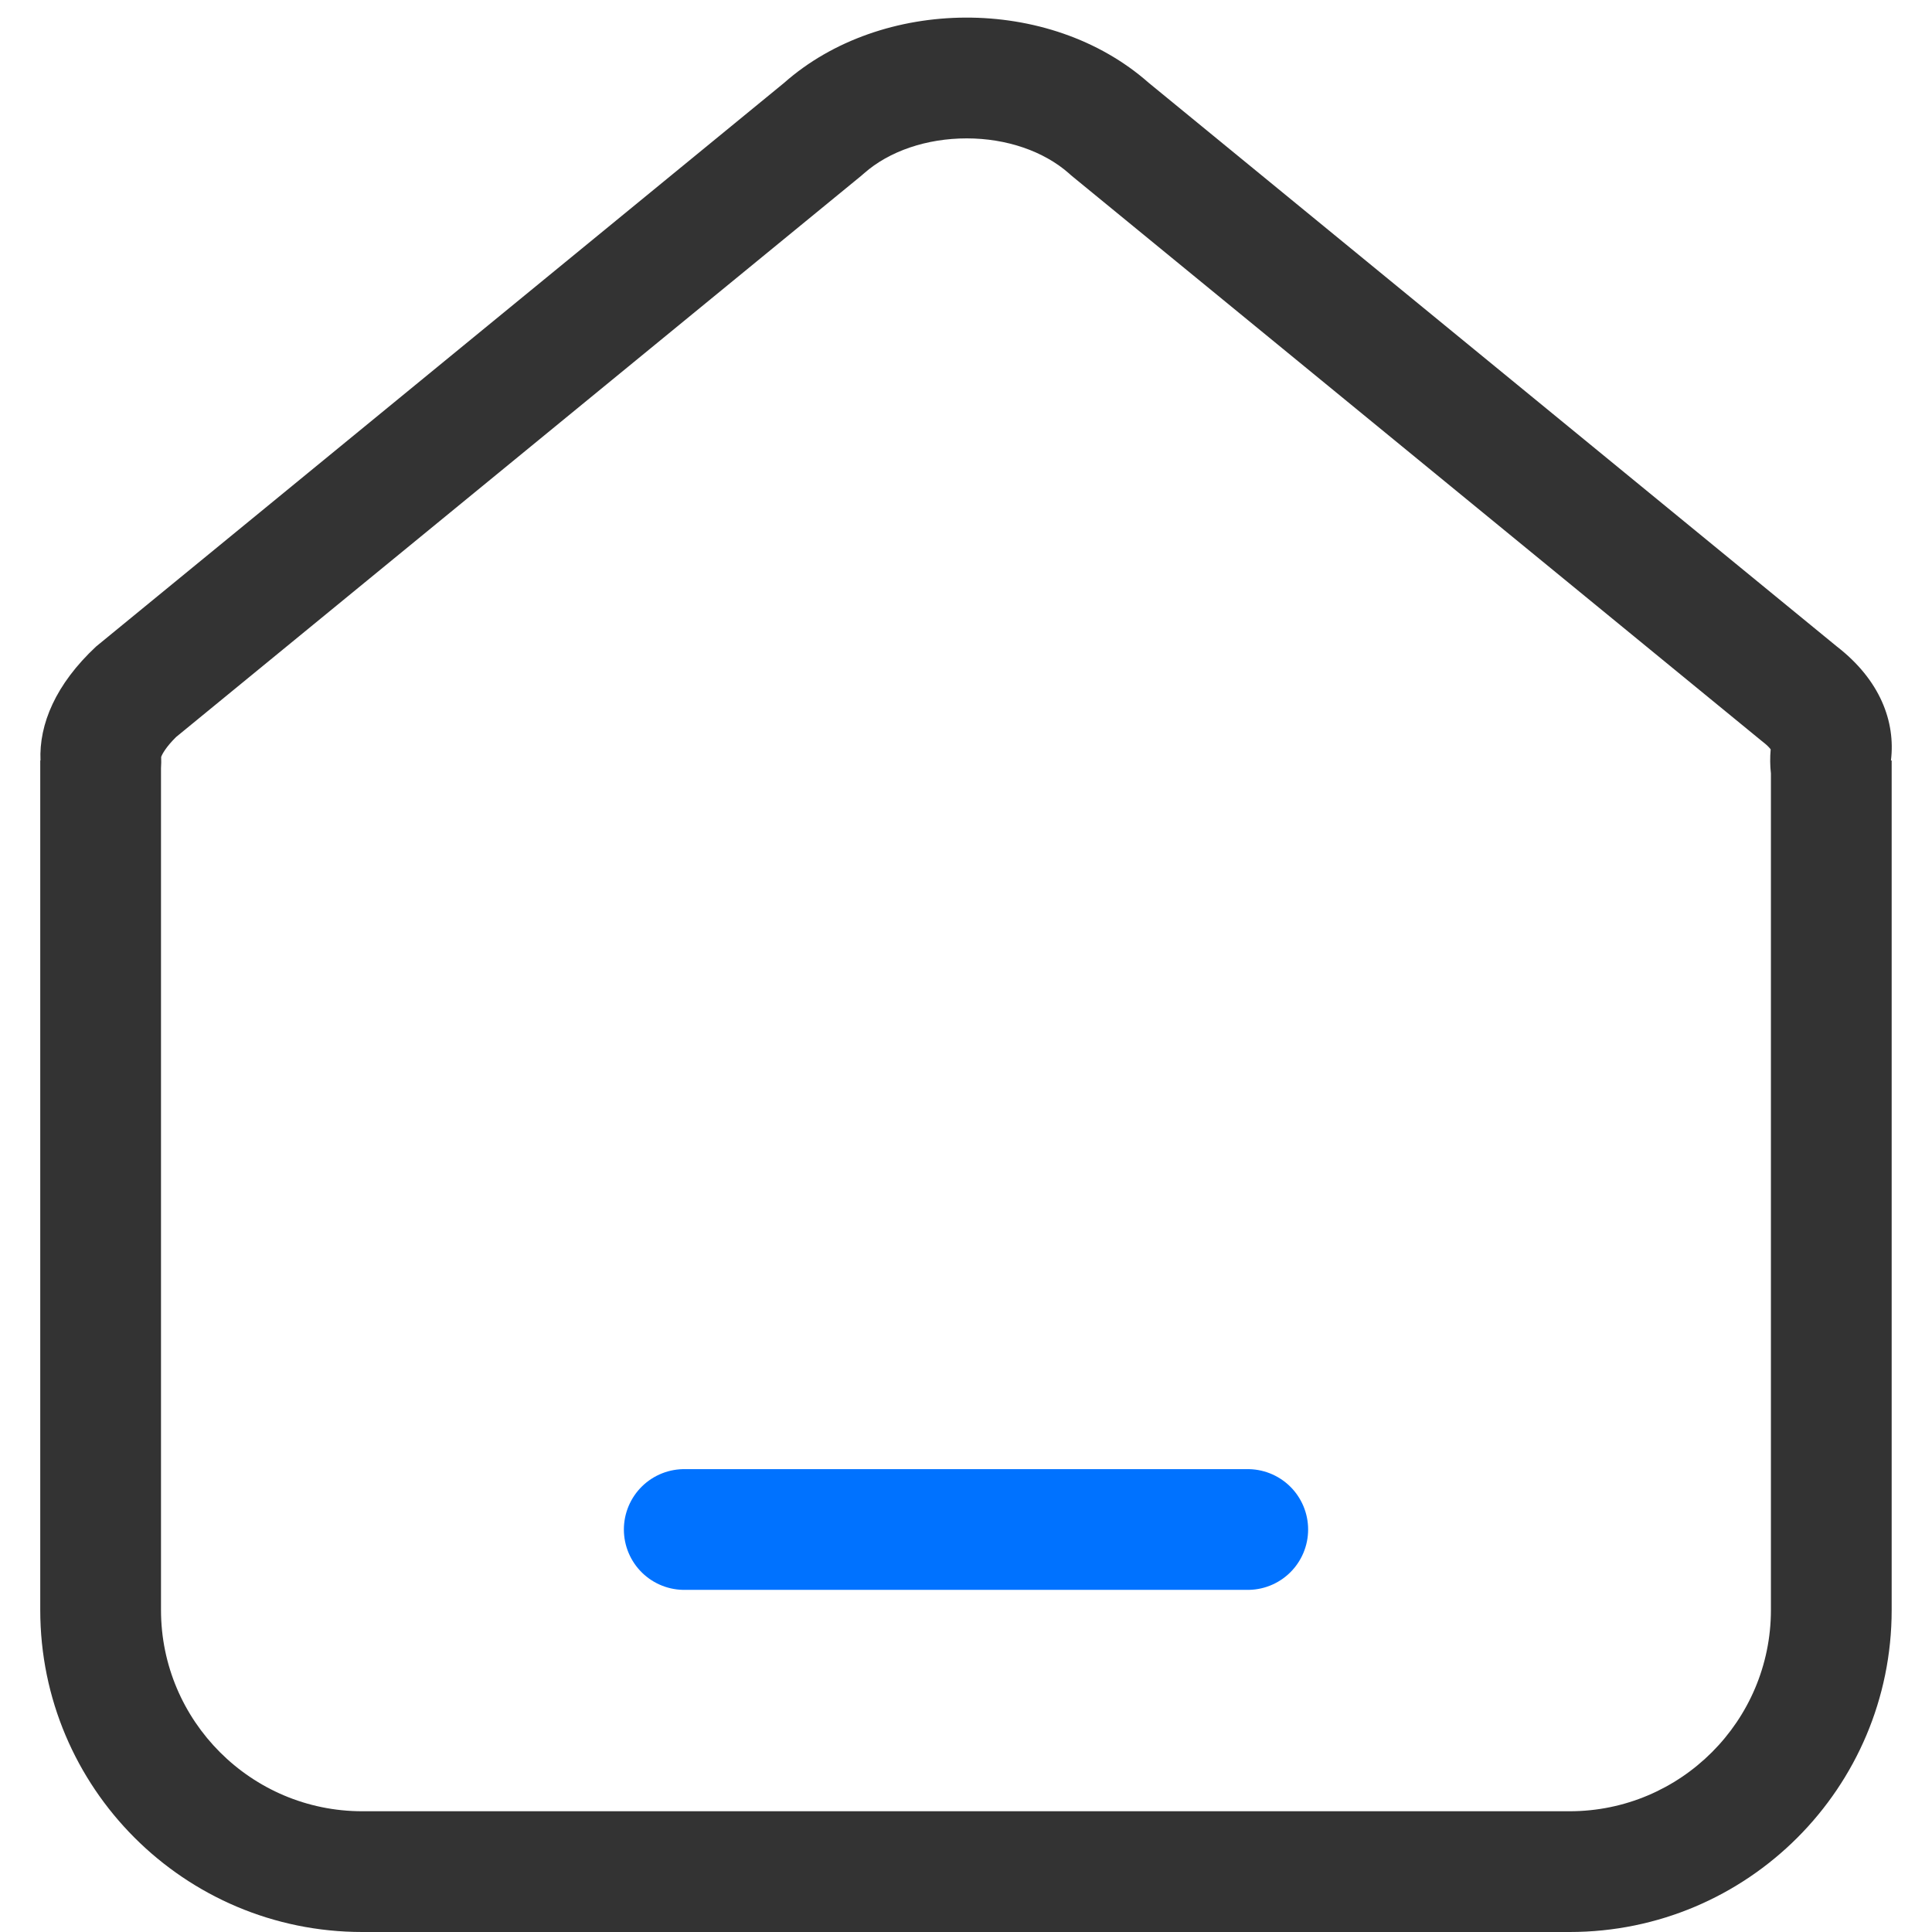 <svg xmlns="http://www.w3.org/2000/svg" width="24" height="24" viewBox="0 0 24 24">
  <g id="home" transform="translate(-49.141 -1327.723)">
    <rect id="Rectangle_152559" data-name="Rectangle 152559" width="24" height="24" transform="translate(49.141 1327.723)" fill="#eef1f6" opacity="0"/>
    <g id="Group_37670" data-name="Group 37670">
      <g id="Union_102" data-name="Union 102" transform="translate(49.641 1327.723)" fill="none" stroke-linecap="round" stroke-linejoin="round">
        <path d="M4,24a4,4,0,0,1-4-4V9.447H0A1.861,1.861,0,0,1,.694,8.031l8.547-7a3.57,3.57,0,0,1,4.529,0l8.548,7a1.541,1.541,0,0,1,.672,1.417H23V20a4,4,0,0,1-4,4Z" stroke="none"/>
        <path d="M 18.999 22.5 C 20.377 22.5 21.499 21.379 21.499 20 L 21.499 9.609 C 21.488 9.51 21.487 9.409 21.496 9.309 C 21.482 9.29 21.454 9.258 21.399 9.216 C 21.389 9.208 21.378 9.2 21.368 9.191 L 12.819 2.189 C 12.805 2.177 12.791 2.166 12.778 2.153 C 12.464 1.877 12.002 1.719 11.509 1.719 C 11.011 1.719 10.547 1.877 10.235 2.152 C 10.221 2.165 10.206 2.177 10.192 2.189 L 1.688 9.155 C 1.562 9.279 1.514 9.369 1.502 9.403 C 1.504 9.45 1.503 9.496 1.5 9.542 L 1.5 20 C 1.5 21.379 2.621 22.5 4 22.5 L 18.999 22.5 M 18.999 24 L 4 24 C 1.79 24 -1.597290065546986e-06 22.209 -1.597290065546986e-06 20 L -1.597290065546986e-06 9.447 L 0.003 9.447 C -0.016 8.998 0.19 8.501 0.694 8.031 L 9.241 1.029 C 10.447 -0.038 12.531 -0.065 13.77 1.029 L 22.318 8.031 C 22.854 8.446 23.049 8.963 22.99 9.447 L 22.999 9.447 L 22.999 20 C 22.999 22.209 21.208 24 18.999 24 Z" stroke="none" fill="#333"/>
      </g>
      <line id="Line_288" data-name="Line 288" x2="7" transform="translate(57.641 1346.723)" fill="none" stroke="#0072ff" stroke-linecap="round" stroke-width="1.5"/>
    </g>
  </g>
</svg>
